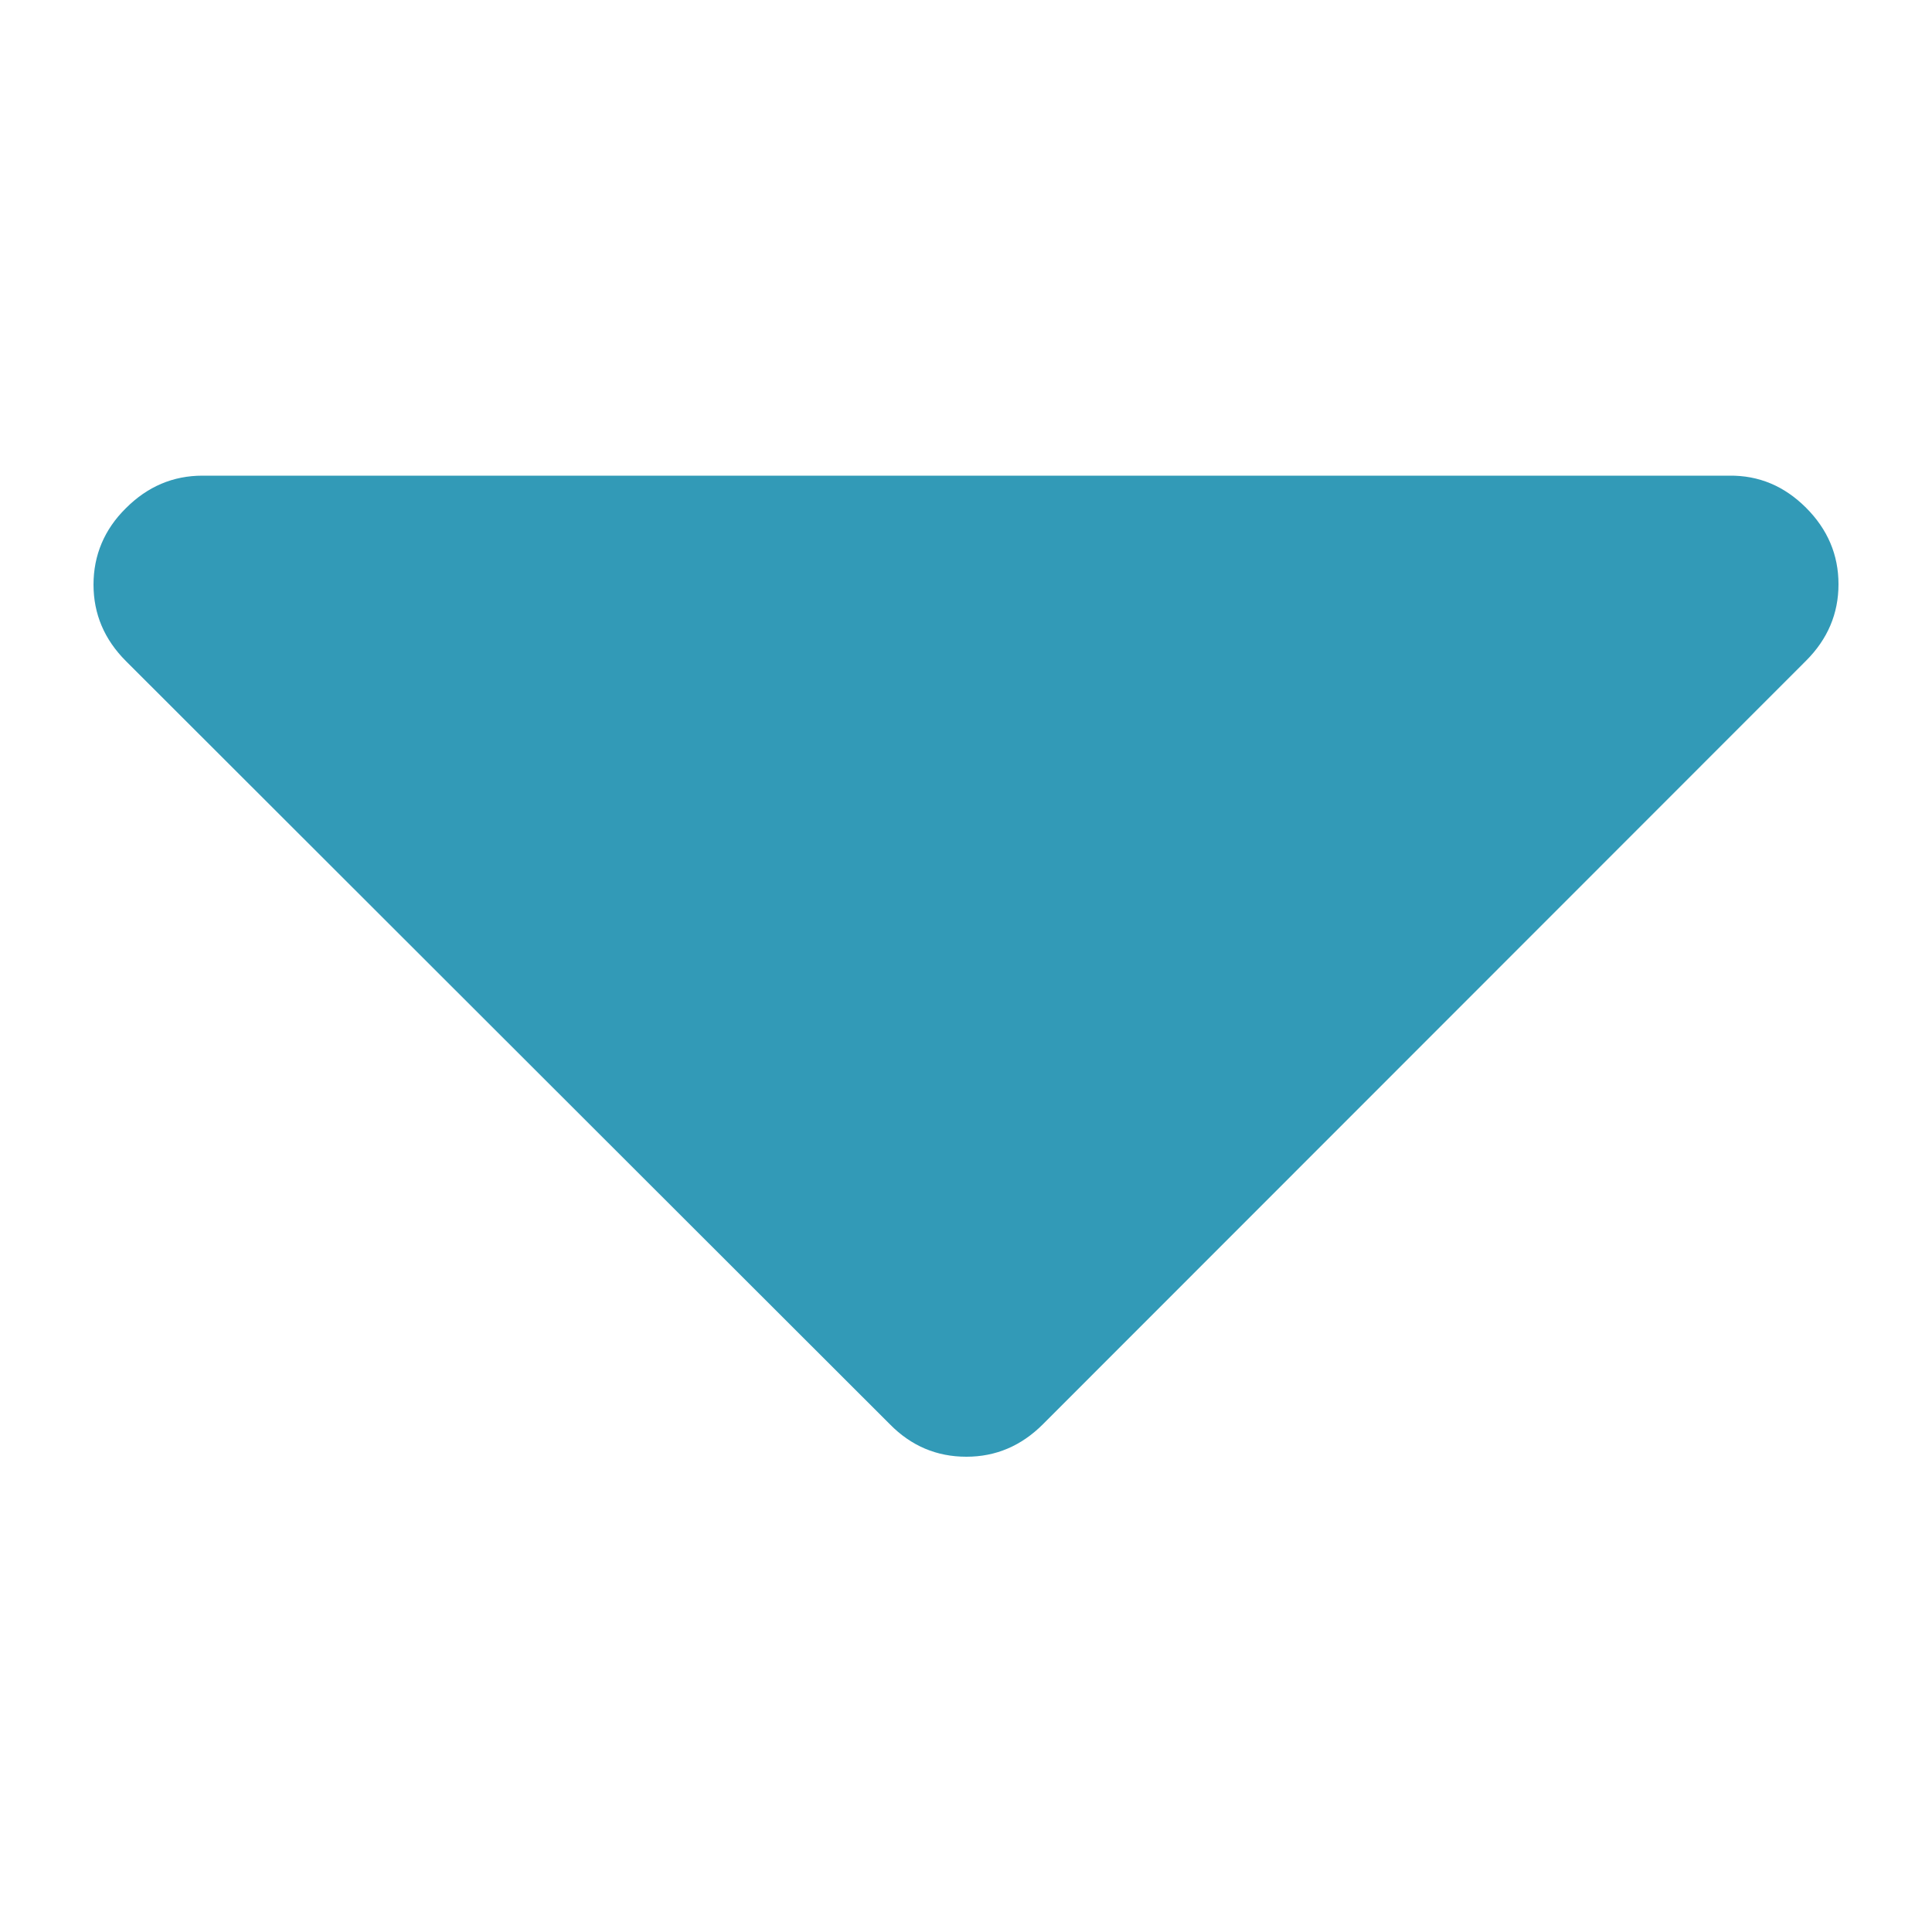 <?xml version="1.0" encoding="utf-8"?>
<!-- Generator: Adobe Illustrator 26.0.3, SVG Export Plug-In . SVG Version: 6.00 Build 0)  -->
<svg version="1.1" id="Layer_1" xmlns="http://www.w3.org/2000/svg" xmlns:xlink="http://www.w3.org/1999/xlink" x="0px" y="0px"
	 viewBox="0 0 500 500" style="enable-background:new 0 0 500 500;" xml:space="preserve">
<g>
	<path fill="#329ab7" d="M467.4,131.4c5.6,5.6,8.4,12.2,8.4,19.8s-2.8,14.2-8.4,19.8L269.9,368.6c-5.6,5.6-12.2,8.4-19.8,8.4
		c-7.7,0-14.3-2.8-19.8-8.4L32.6,171.1c-5.6-5.6-8.4-12.2-8.4-19.8s2.8-14.3,8.4-19.8c5.6-5.6,12.2-8.4,19.8-8.4h395.1
		C455.2,123,461.8,125.8,467.4,131.4z"/>
</g>
</svg>
